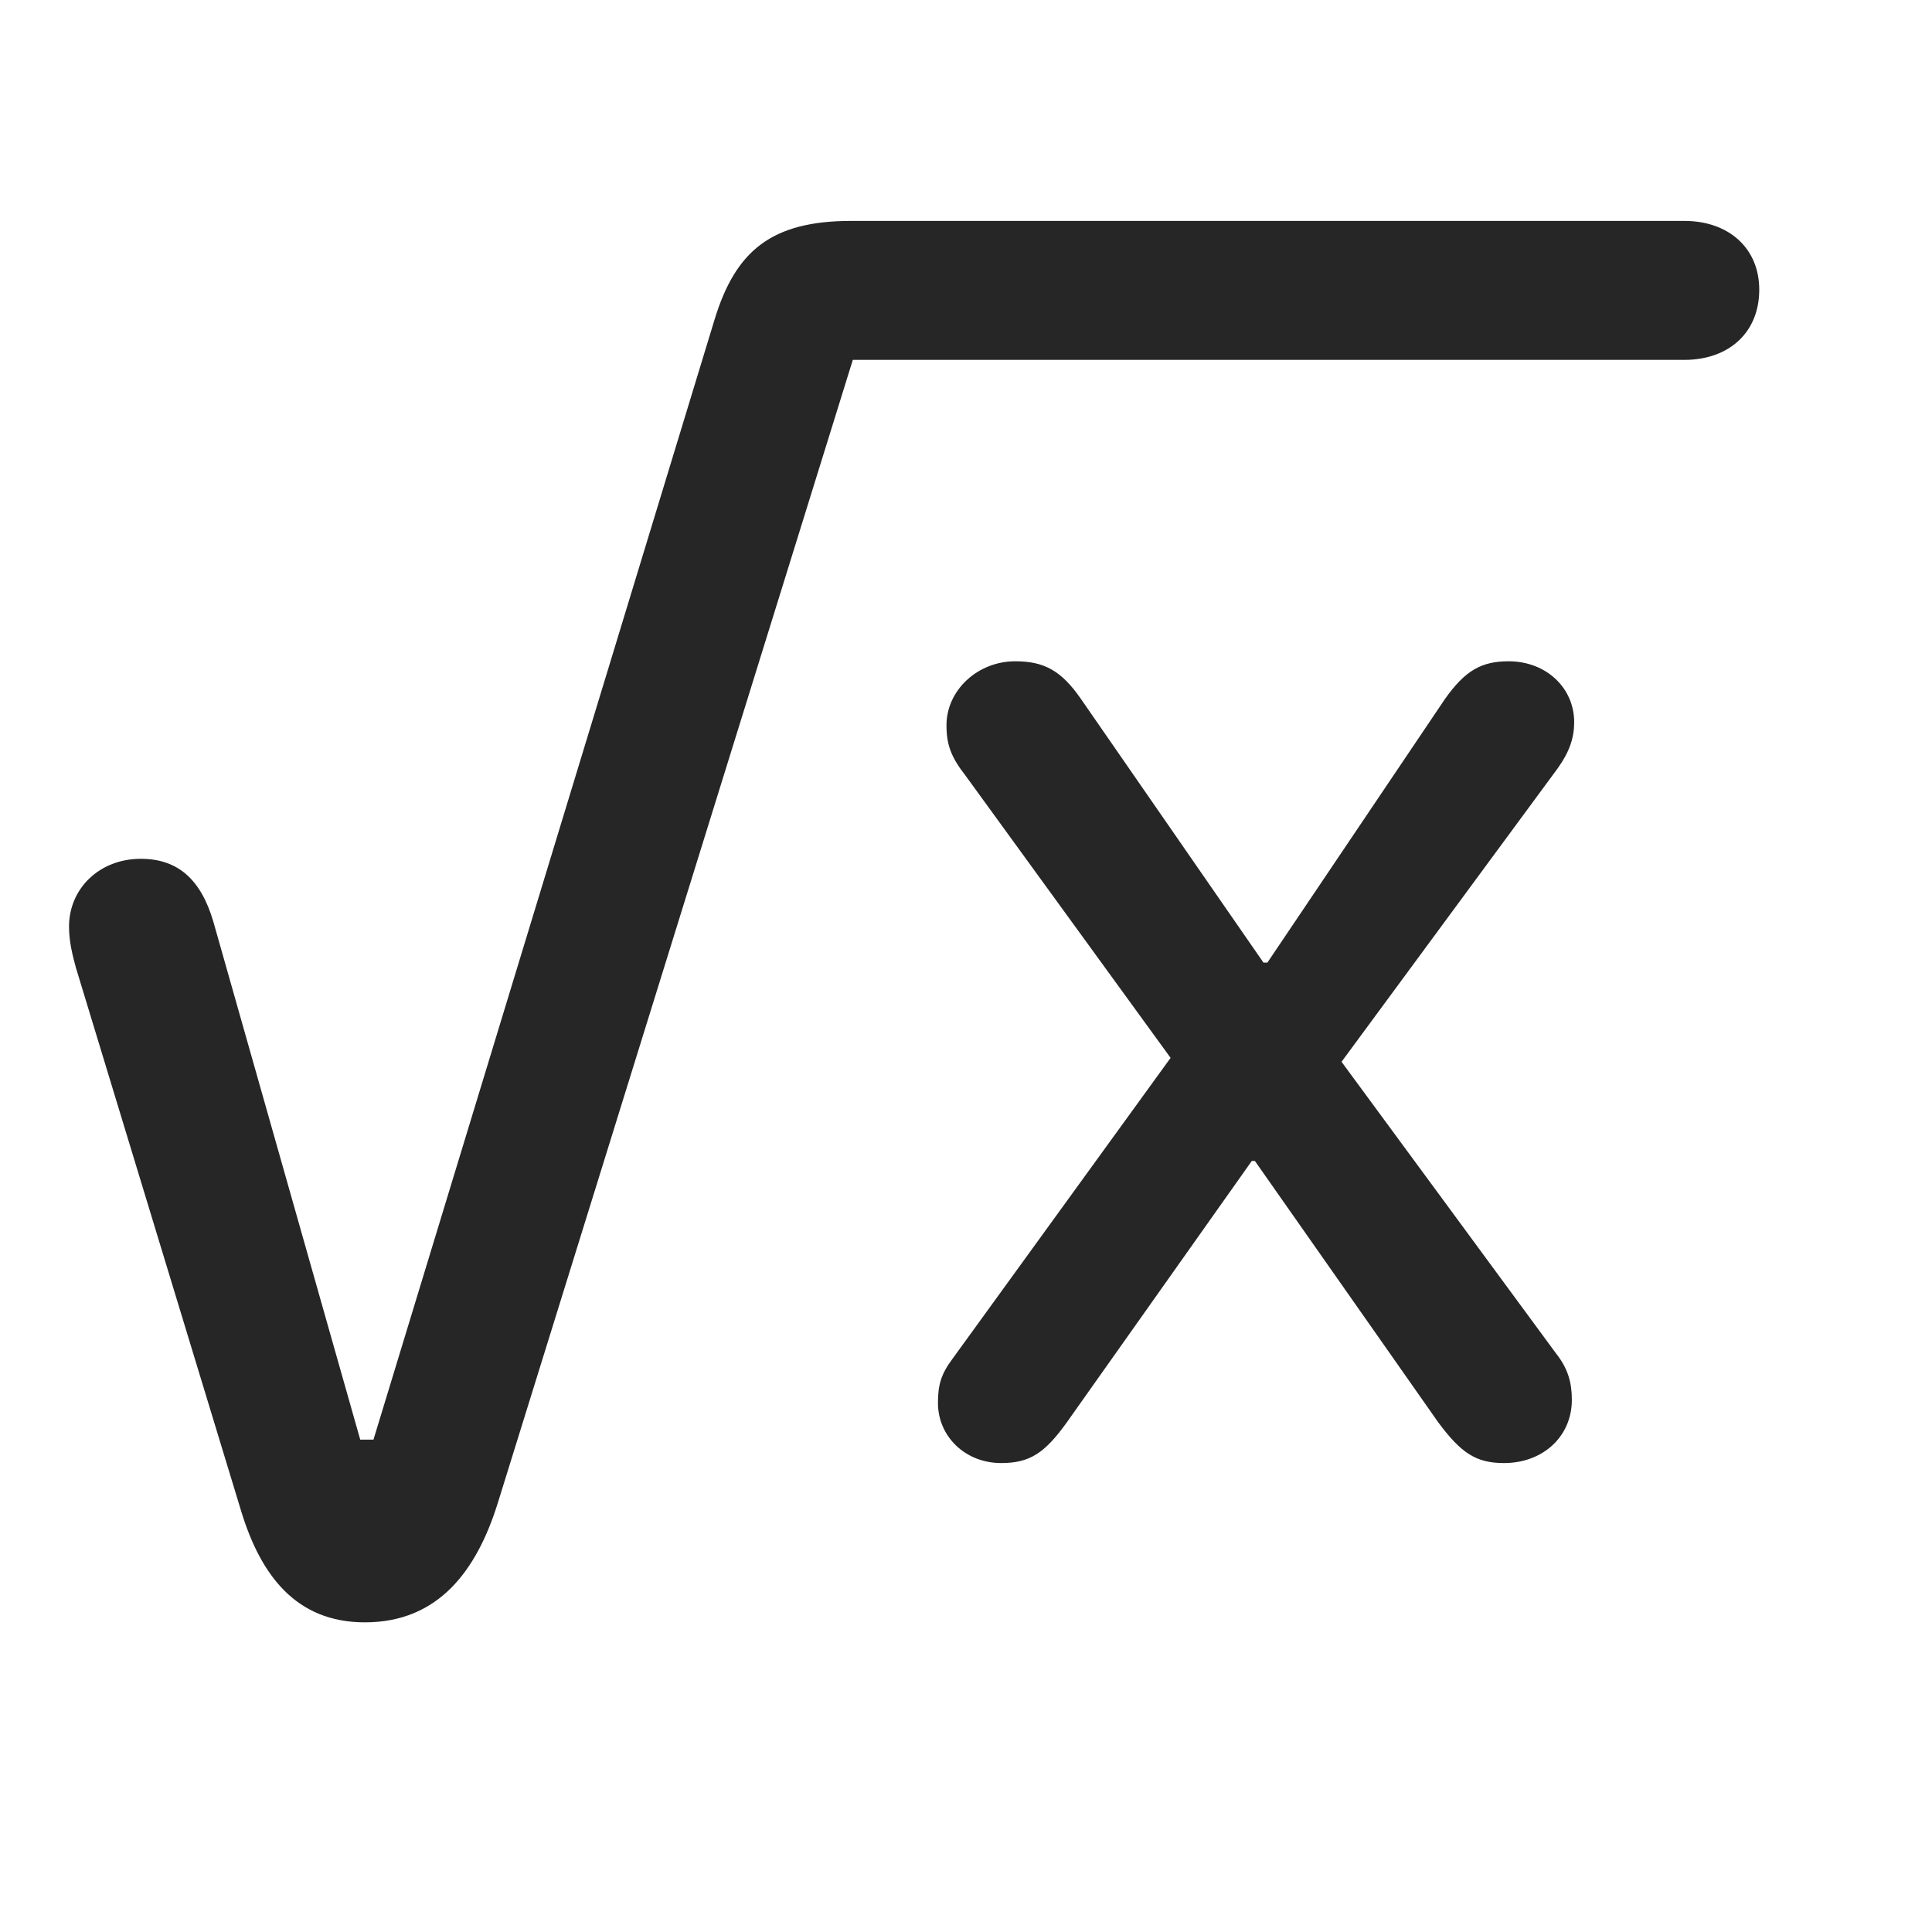 <svg width="29" height="29" viewBox="0 0 29 29" fill="currentColor" xmlns="http://www.w3.org/2000/svg">
<g clip-path="url(#clip0_2207_34549)">
<path d="M5.477 24.352C6.579 24.352 7.153 23.578 7.469 22.57L12.801 5.402H25.282C25.95 5.402 26.407 4.992 26.407 4.348C26.407 3.727 25.95 3.316 25.282 3.316H12.778C11.582 3.316 11.043 3.762 10.727 4.793L5.606 21.609H5.407L3.204 13.84C3.016 13.195 2.665 12.891 2.114 12.891C1.493 12.891 1.036 13.336 1.036 13.91C1.036 14.145 1.094 14.355 1.141 14.531L3.625 22.699C3.918 23.648 4.446 24.352 5.477 24.352ZM15.028 21.961C15.461 21.961 15.684 21.808 16.012 21.352L18.79 17.426H18.836L21.59 21.352C21.93 21.808 22.153 21.961 22.575 21.961C23.161 21.961 23.594 21.562 23.594 21.012C23.594 20.754 23.536 20.543 23.36 20.32L20.137 15.938L23.383 11.531C23.559 11.285 23.629 11.074 23.629 10.84C23.629 10.324 23.207 9.926 22.645 9.926C22.235 9.926 21.989 10.066 21.684 10.5L19.024 14.449H18.965L16.223 10.488C15.93 10.066 15.672 9.926 15.239 9.926C14.676 9.926 14.207 10.359 14.207 10.887C14.207 11.18 14.278 11.367 14.489 11.637L17.571 15.879L14.301 20.391C14.125 20.625 14.079 20.789 14.079 21.058C14.079 21.562 14.489 21.961 15.028 21.961Z" fill="currentColor" fill-opacity="0.85"/>
</g>
<defs>
<clipPath id="clip0_2207_34549">
<rect width="25.371" height="21.199" fill="currentColor" transform="translate(1.036 3.152)"/>
</clipPath>
</defs>
</svg>
